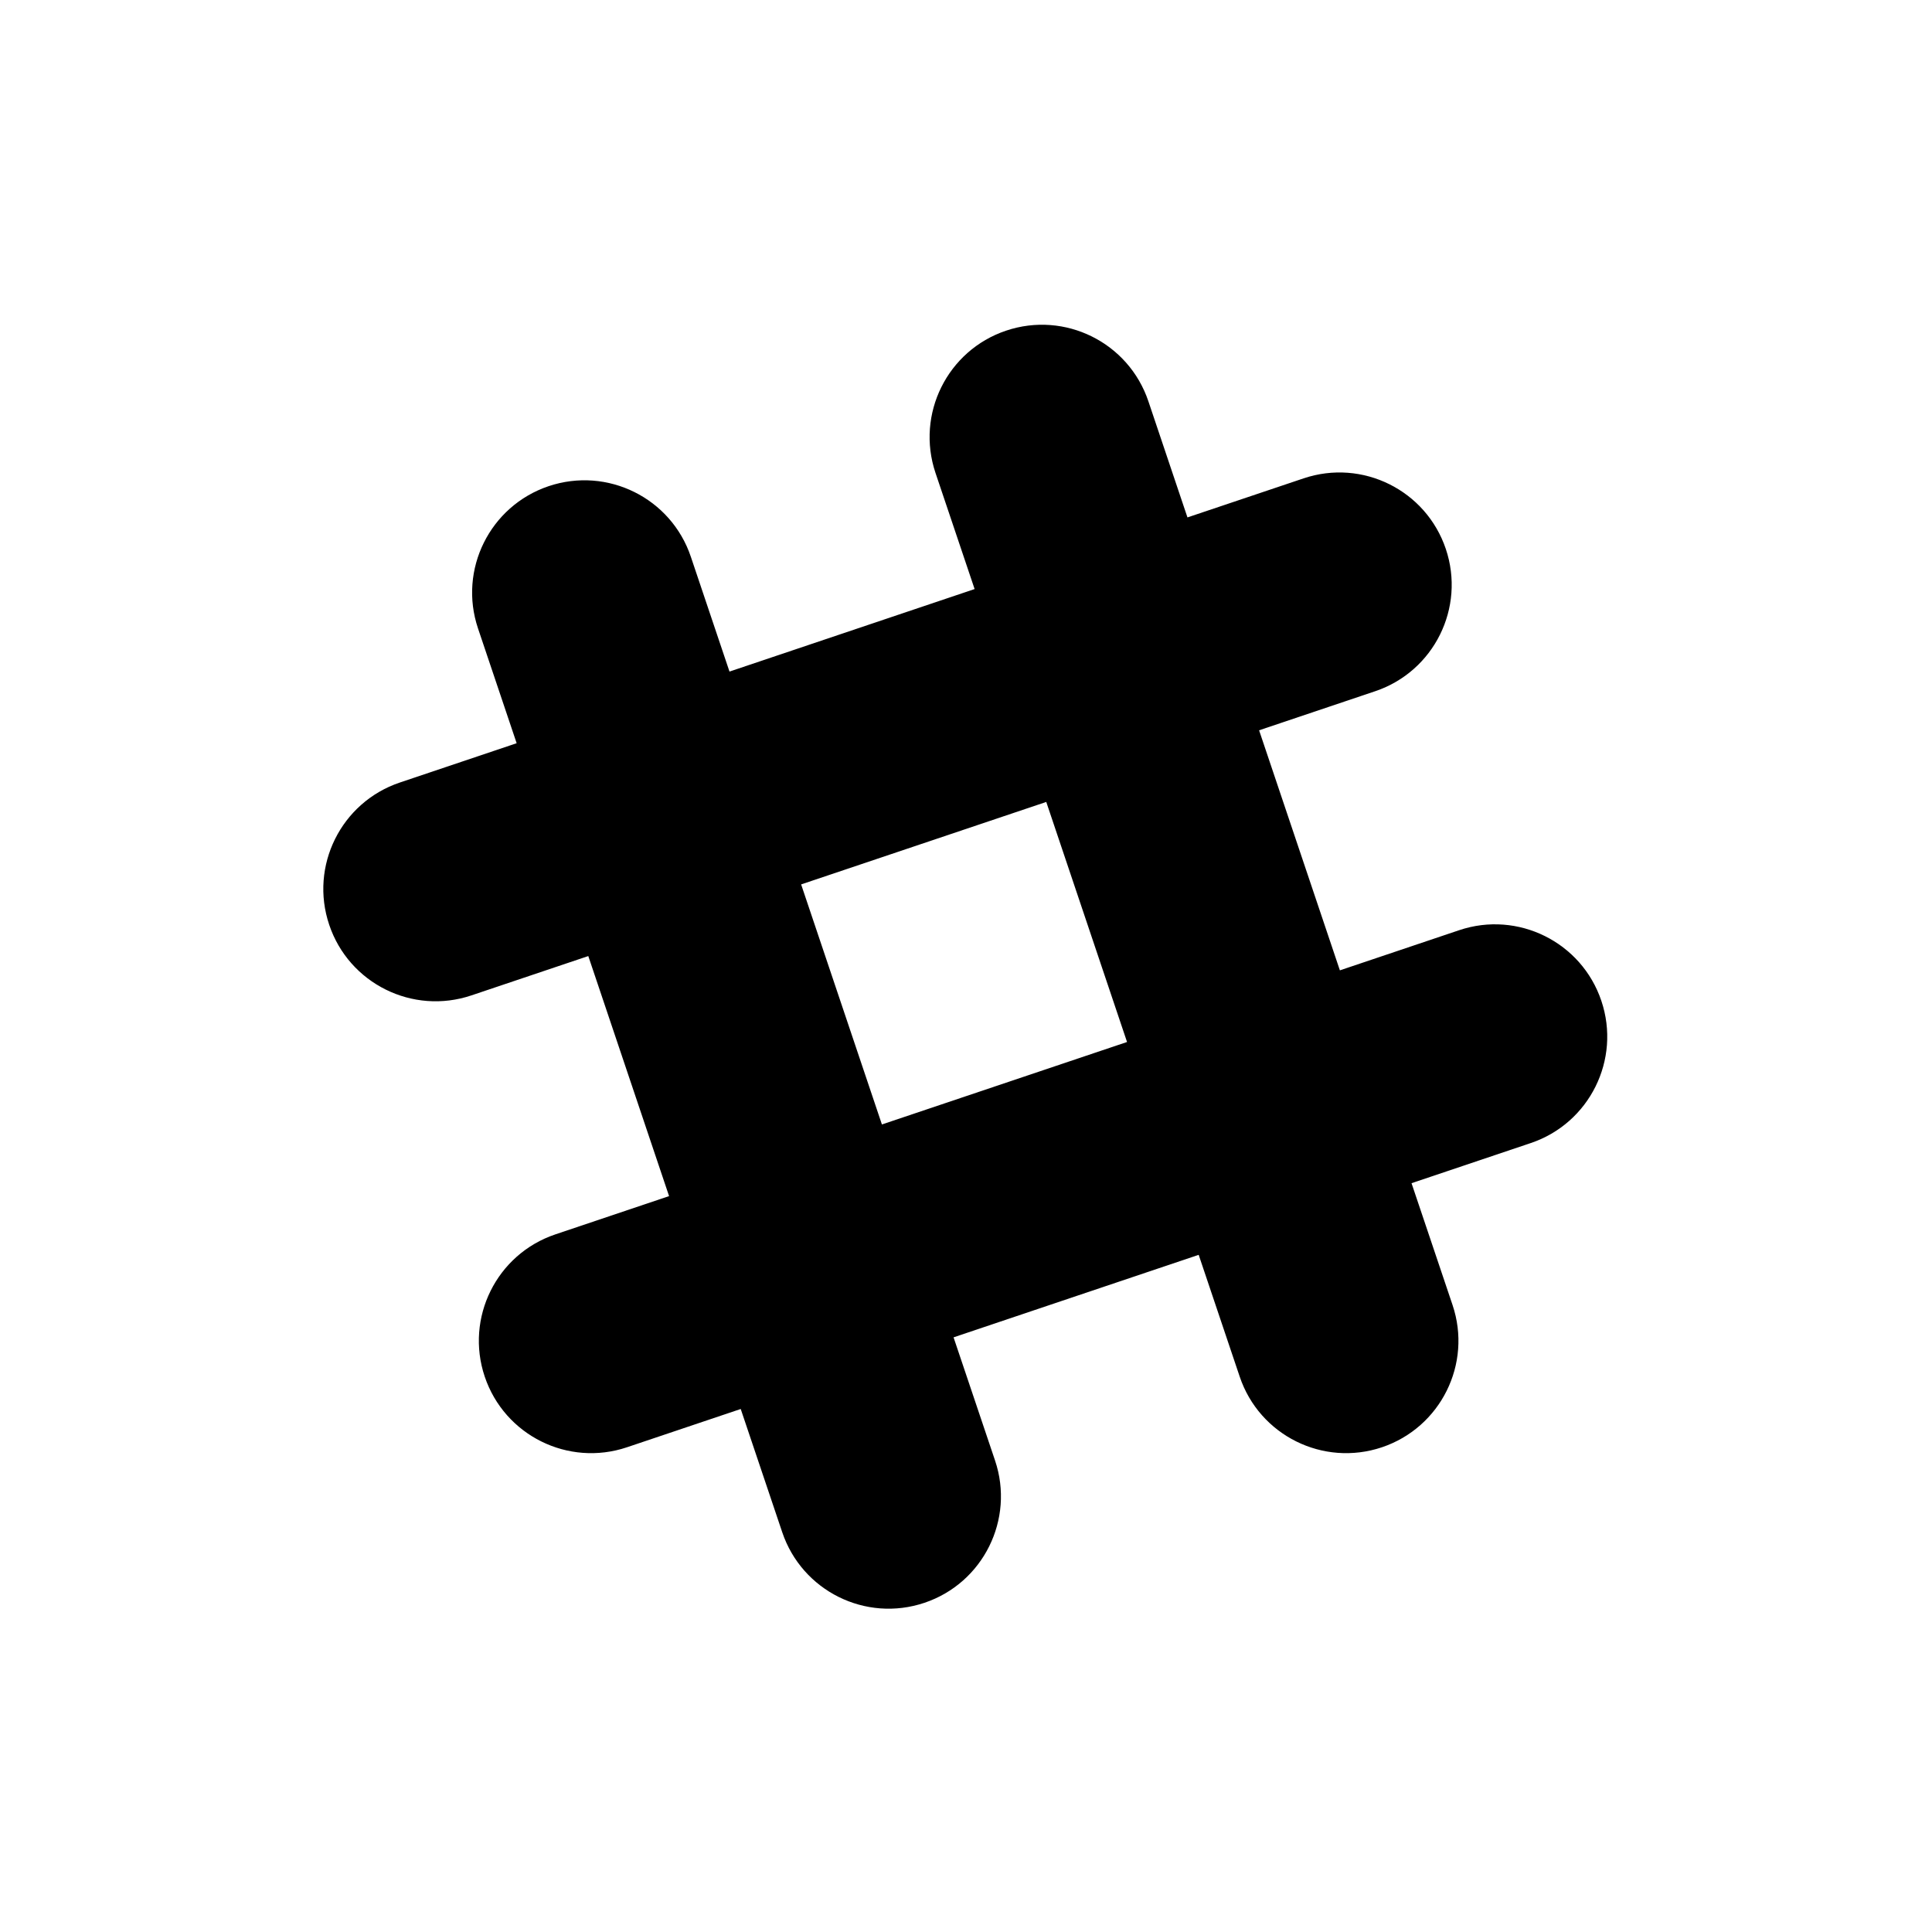 <svg xmlns="http://www.w3.org/2000/svg" width="48" height="48" viewBox="0 0 48 48">
  <path fill="#000000" d="M31.785,16.865 C31.294,15.405 29.711,14.619 28.251,15.111 L25.289,16.108 L23.282,10.144 L26.167,9.173 C27.627,8.681 28.412,7.099 27.921,5.639 C27.429,4.178 25.847,3.393 24.387,3.885 L21.502,4.855 L20.531,1.969 C20.039,0.508 18.457,-0.277 16.996,0.215 L16.996,0.215 C15.536,0.706 14.751,2.288 15.242,3.749 L16.214,6.635 L10.124,8.685 L9.164,5.833 C8.673,4.373 7.091,3.588 5.63,4.079 C4.17,4.571 3.384,6.153 3.876,7.613 L4.836,10.465 L1.933,11.442 C0.473,11.934 -0.313,13.516 0.179,14.976 L0.179,14.976 C0.67,16.437 2.253,17.222 3.713,16.73 L6.616,15.753 L8.623,21.717 L5.797,22.668 C4.337,23.16 3.552,24.742 4.043,26.202 C4.535,27.663 6.117,28.448 7.577,27.957 L10.403,27.006 L11.434,30.067 C11.925,31.527 13.507,32.313 14.968,31.821 C16.428,31.33 17.213,29.747 16.722,28.287 L15.691,25.226 L21.781,23.176 L22.8,26.202 C23.291,27.663 24.874,28.448 26.334,27.957 C27.794,27.465 28.58,25.883 28.088,24.422 L27.069,21.396 L30.031,20.399 C31.491,19.908 32.277,18.325 31.785,16.865 Z M13.911,19.937 L11.904,13.973 L17.994,11.924 L20.001,17.888 L13.911,19.937 Z" transform="translate(8 8)"/>
</svg>
